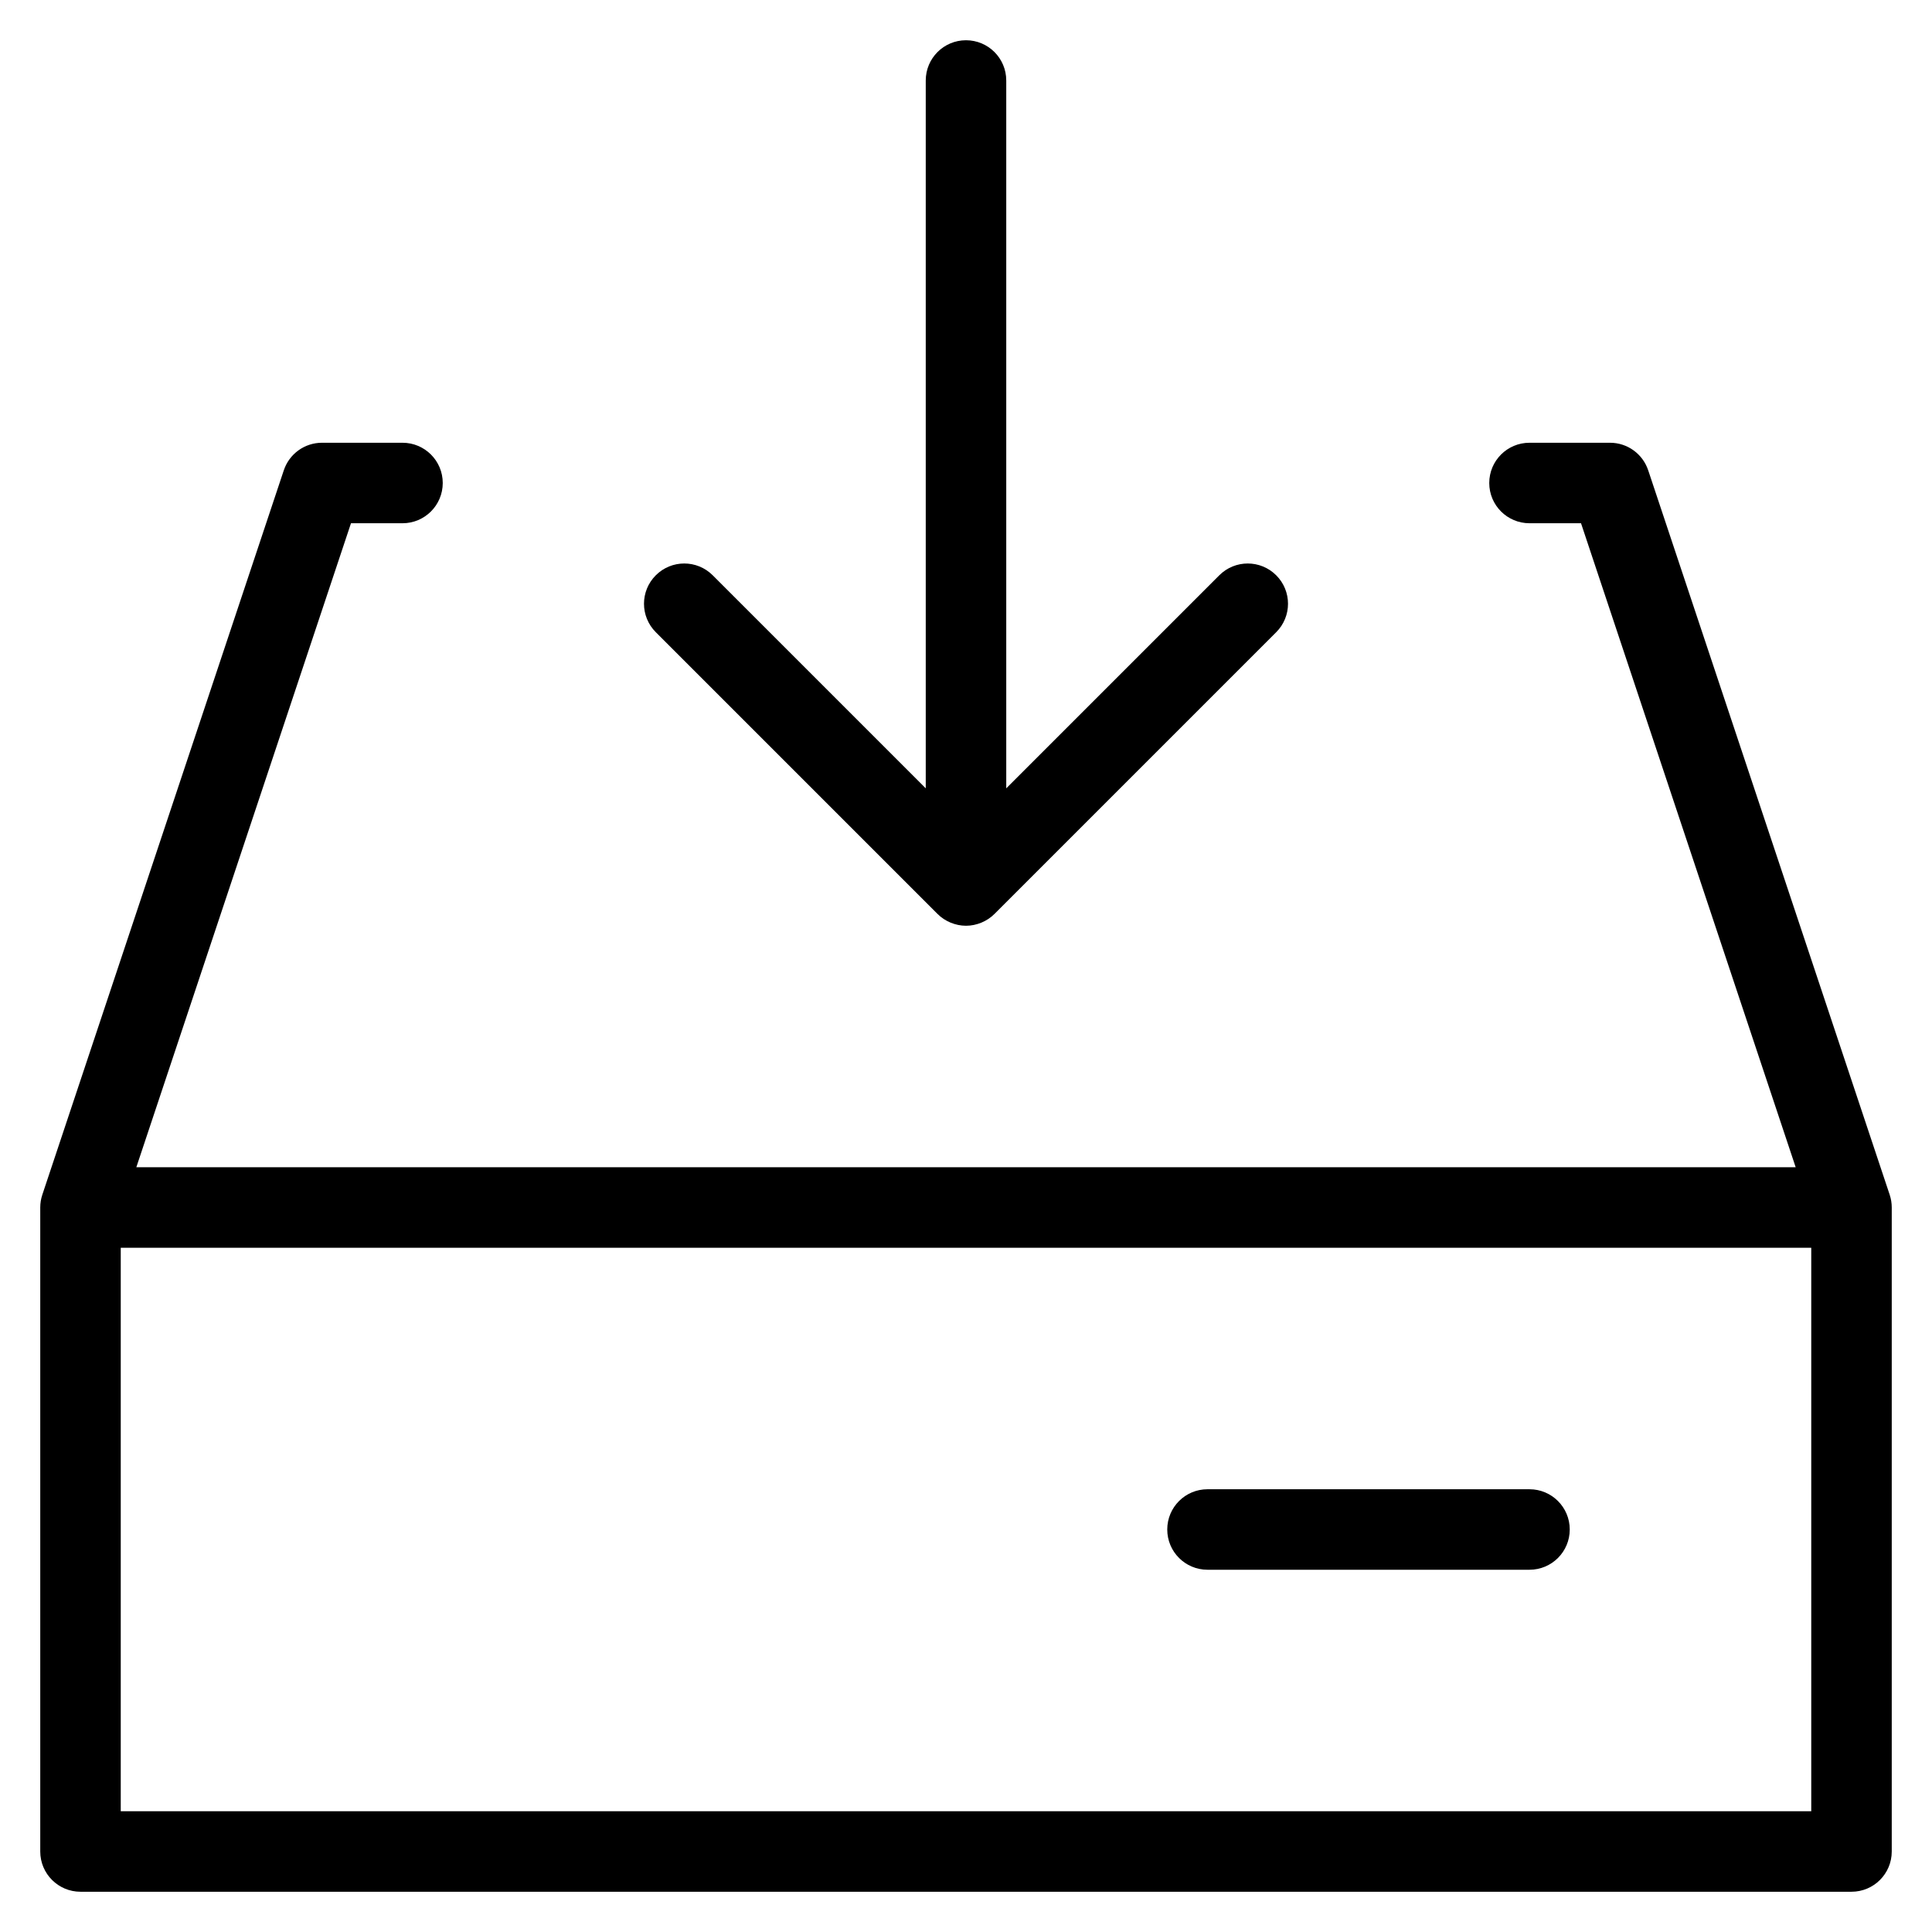<?xml version="1.0" encoding="utf-8"?>
<!-- Generator: Adobe Illustrator 19.2.1, SVG Export Plug-In . SVG Version: 6.00 Build 0)  -->
<!DOCTYPE svg PUBLIC "-//W3C//DTD SVG 1.1//EN" "http://www.w3.org/Graphics/SVG/1.1/DTD/svg11.dtd">
<svg version="1.1" id="Layer_1" xmlns="http://www.w3.org/2000/svg" xmlns:xlink="http://www.w3.org/1999/xlink" x="0px" y="0px"
	 width="48px" height="48px" viewBox="0 0 48 48" enable-background="new 0 0 48 48" xml:space="preserve">
<path d="M24,1c-0.552,0-1,0.447-1,1v17.586l-5.293-5.293c-0.391-0.391-1.023-0.391-1.414,0s-0.391,1.023,0,1.414l6.999,6.999
	c0.092,0.093,0.203,0.166,0.326,0.217C23.74,22.973,23.87,23,24,23s0.26-0.027,0.382-0.077c0.123-0.051,0.233-0.124,0.326-0.217
	l6.999-6.999c0.391-0.391,0.391-1.023,0-1.414s-1.023-0.391-1.414,0L25,19.586V2C25,1.447,24.552,1,24,1z"/>
<path d="M40.949,11.684C40.812,11.275,40.431,11,40,11h-2c-0.552,0-1,0.447-1,1s0.448,1,1,1h1.28l5.333,16H3.387l5.333-16H10
	c0.552,0,1-0.447,1-1s-0.448-1-1-1H8c-0.431,0-0.812,0.275-0.949,0.684l-6,18C1.017,29.786,1,29.893,1,30v16c0,0.553,0.448,1,1,1h44
	c0.552,0,1-0.447,1-1V30c0-0.107-0.017-0.214-0.051-0.316L40.949,11.684z M3,45V31h42v14H3z"/>
<path d="M38,37h-8c-0.552,0-1,0.447-1,1s0.448,1,1,1h8c0.552,0,1-0.447,1-1S38.552,37,38,37z"/>
</svg>
